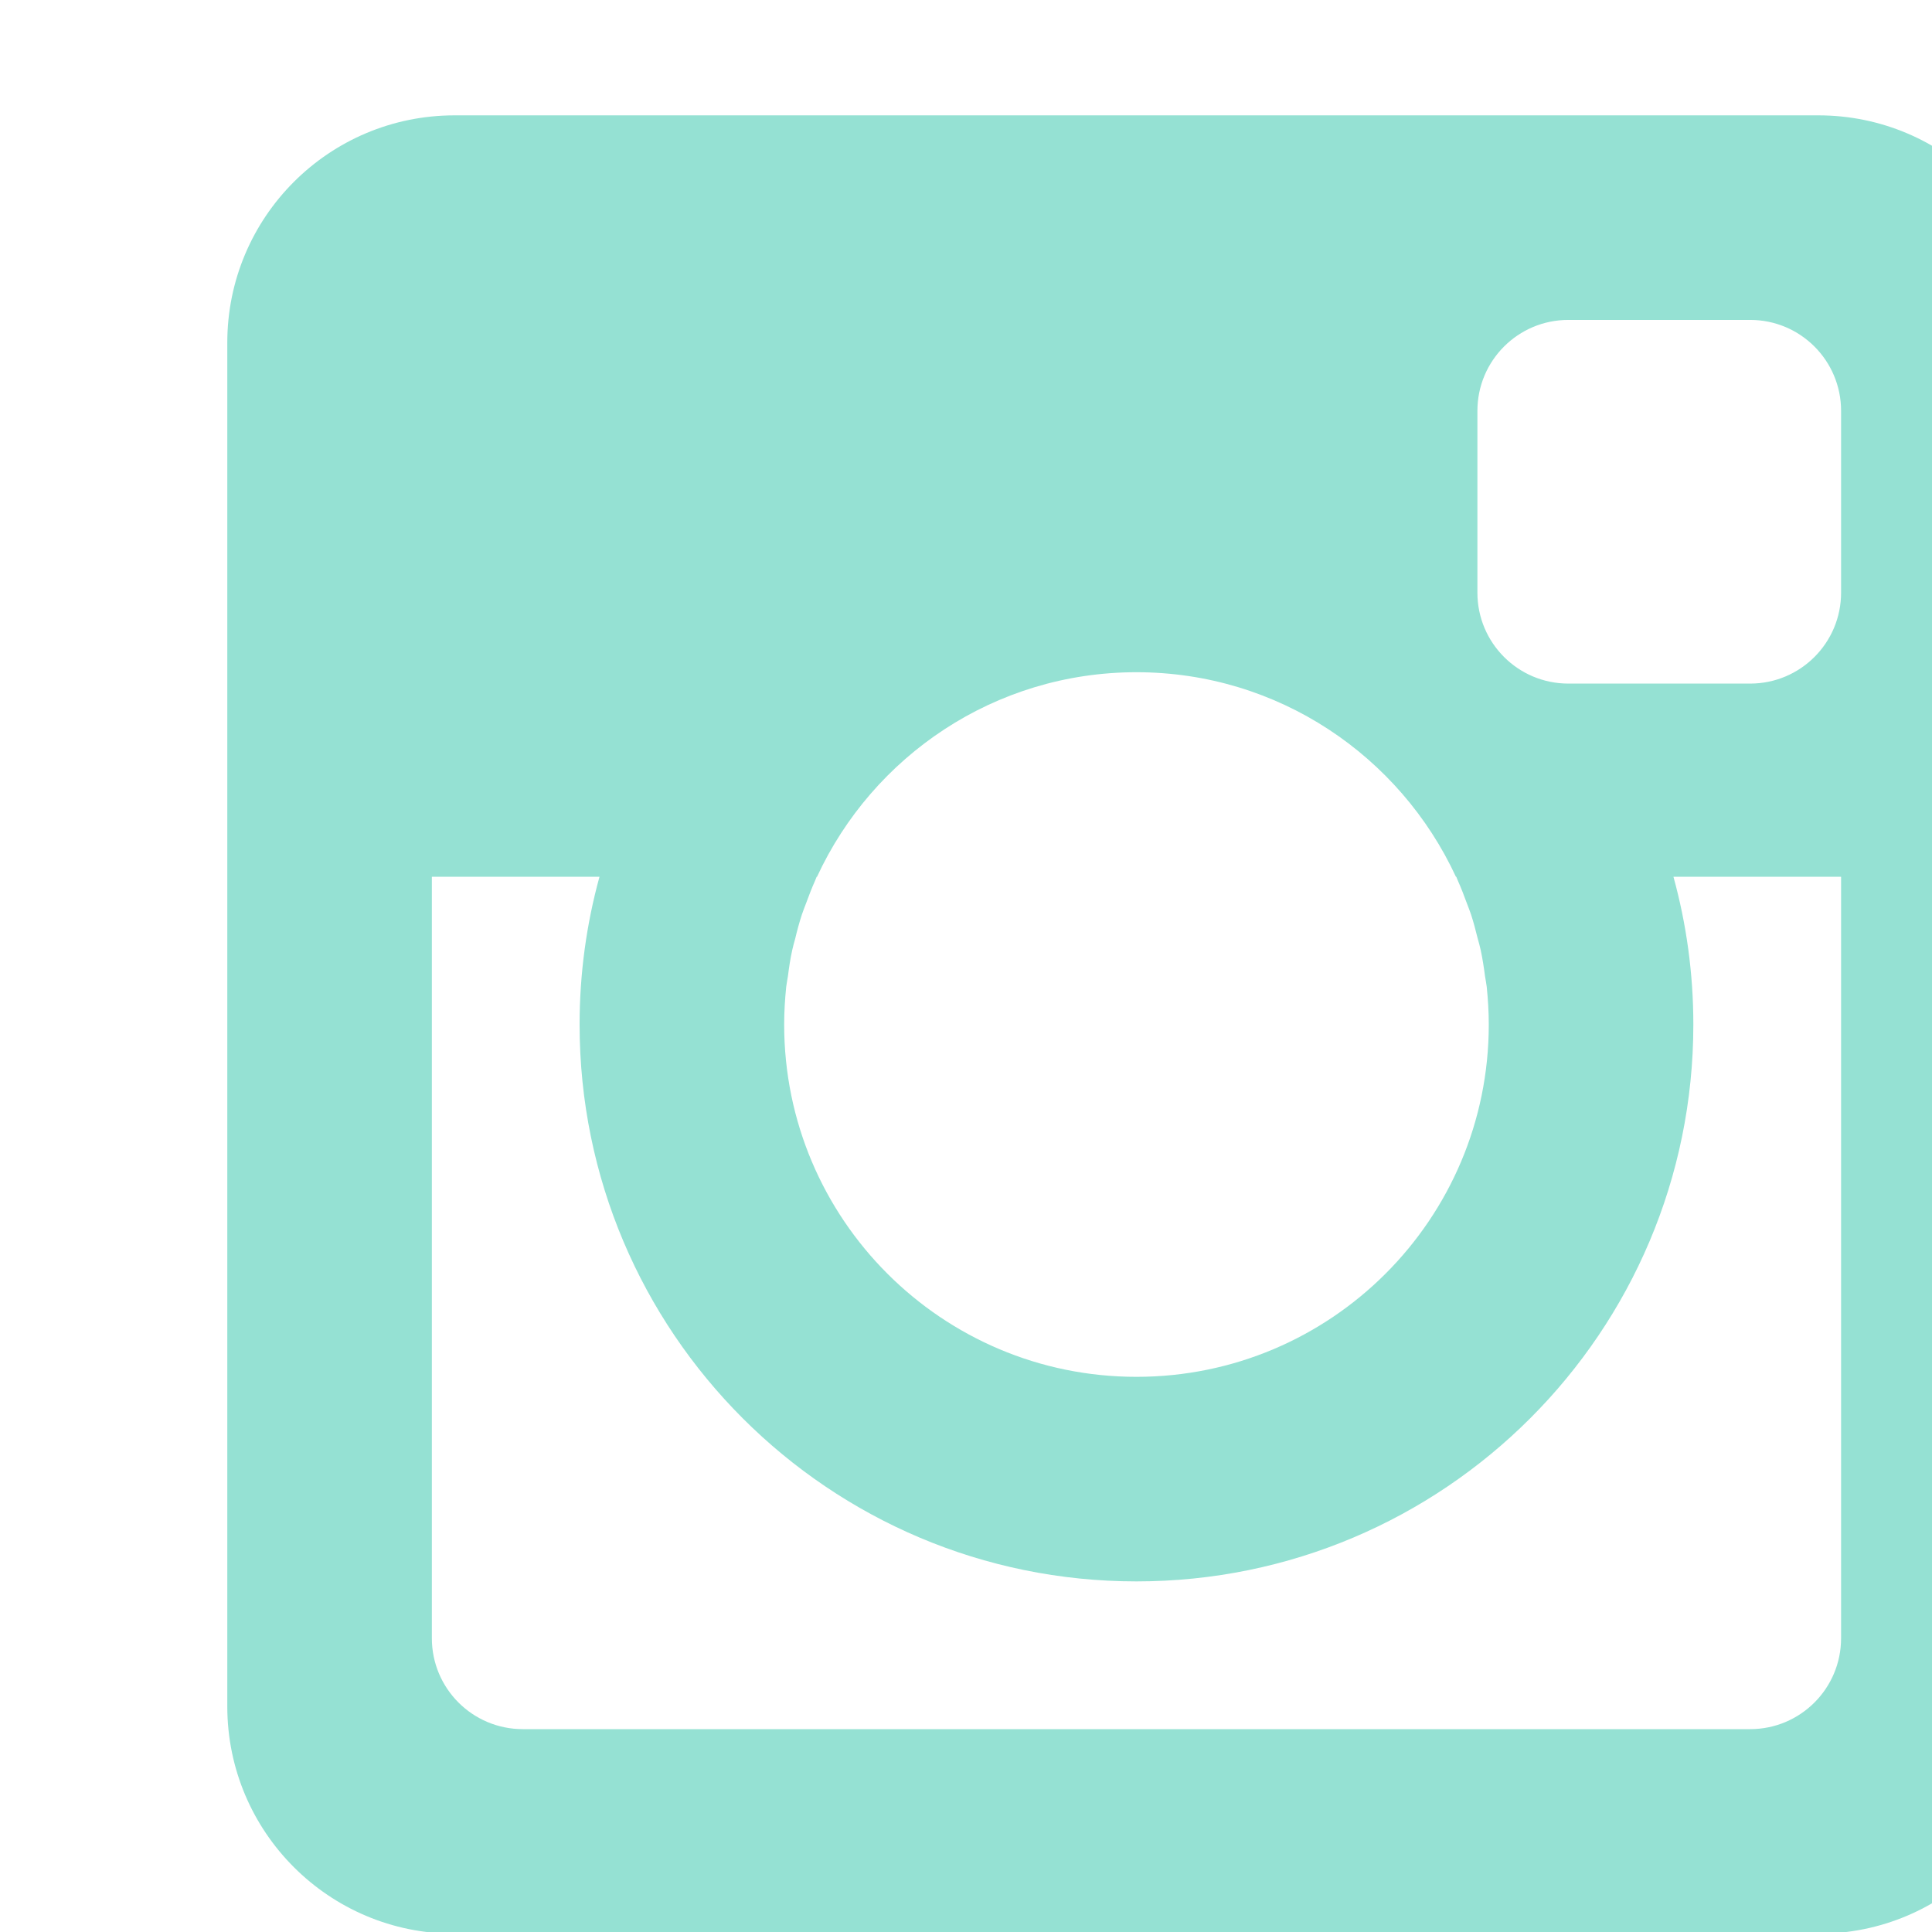 <svg id="SvgjsSvg30076" width="17" height="17" xmlns="http://www.w3.org/2000/svg" version="1.1" xmlns:xlink="http://www.w3.org/1999/xlink" xmlns:svgjs="http://svgjs.com/svgjs" viewBox="0 0 17 17" fill="#95e1d3" opacity="1"><defs id="SvgjsDefs30077"></defs><svg version="1.1" xmlns="http://www.w3.org/2000/svg" xmlns:xlink="http://www.w3.org/1999/xlink" width="17" height="17"><g><path fill="#95e1d3" stroke="none" paint-order="stroke fill markers" fill-rule="evenodd" d=" M 16 17.015 C 16 17.015 4 17.015 4 17.015 C 2.895 17.015 2 16.12 2 15.015 C 2 15.015 2 3.015 2 3.015 C 2 1.91 2.895 1.015 4 1.015 C 4 1.015 16 1.015 16 1.015 C 17.105 1.015 18 1.91 18 3.015 C 18 3.015 18 15.015 18 15.015 C 18 16.12 17.105 17.015 16 17.015 Z M 10 5.915 C 8.753 5.915 7.68 6.653 7.189 7.715 C 7.189 7.715 7.186 7.715 7.186 7.715 C 7.181 7.726 7.177 7.738 7.172 7.749 C 7.143 7.814 7.117 7.882 7.092 7.95 C 7.08 7.982 7.067 8.014 7.056 8.047 C 7.033 8.117 7.014 8.188 6.997 8.26 C 6.988 8.293 6.978 8.326 6.971 8.36 C 6.954 8.435 6.943 8.512 6.933 8.59 C 6.928 8.621 6.922 8.652 6.918 8.683 C 6.907 8.792 6.9 8.903 6.9 9.015 C 6.9 10.727 8.288 12.115 10 12.115 C 11.712 12.115 13.1 10.727 13.1 9.015 C 13.1 8.903 13.093 8.792 13.082 8.683 C 13.078 8.652 13.072 8.621 13.067 8.59 C 13.057 8.512 13.045 8.435 13.029 8.36 C 13.022 8.326 13.012 8.293 13.003 8.26 C 12.985 8.188 12.967 8.117 12.944 8.047 C 12.933 8.014 12.92 7.982 12.908 7.95 C 12.883 7.882 12.857 7.814 12.828 7.749 C 12.823 7.738 12.819 7.726 12.814 7.715 C 12.814 7.715 12.811 7.715 12.811 7.715 C 12.319 6.653 11.247 5.915 10 5.915 Z M 16.2 3.615 C 16.2 3.173 15.842 2.815 15.4 2.815 C 15.4 2.815 13.8 2.815 13.8 2.815 C 13.358 2.815 13 3.173 13 3.615 C 13 3.615 13 5.215 13 5.215 C 13 5.657 13.358 6.015 13.8 6.015 C 13.8 6.015 15.4 6.015 15.4 6.015 C 15.842 6.015 16.2 5.657 16.2 5.215 C 16.2 5.215 16.2 3.615 16.2 3.615 Z M 16.2 7.715 C 16.2 7.715 14.725 7.715 14.725 7.715 C 14.839 8.129 14.9 8.565 14.9 9.015 C 14.9 11.721 12.706 13.915 10 13.915 C 7.294 13.915 5.1 11.721 5.1 9.015 C 5.1 8.565 5.161 8.129 5.275 7.715 C 5.275 7.715 3.8 7.715 3.8 7.715 C 3.8 7.715 3.8 14.415 3.8 14.415 C 3.8 14.857 4.158 15.215 4.6 15.215 C 4.6 15.215 15.4 15.215 15.4 15.215 C 15.842 15.215 16.2 14.857 16.2 14.415 C 16.2 14.415 16.2 7.715 16.2 7.715 Z"></path></g></svg></svg>